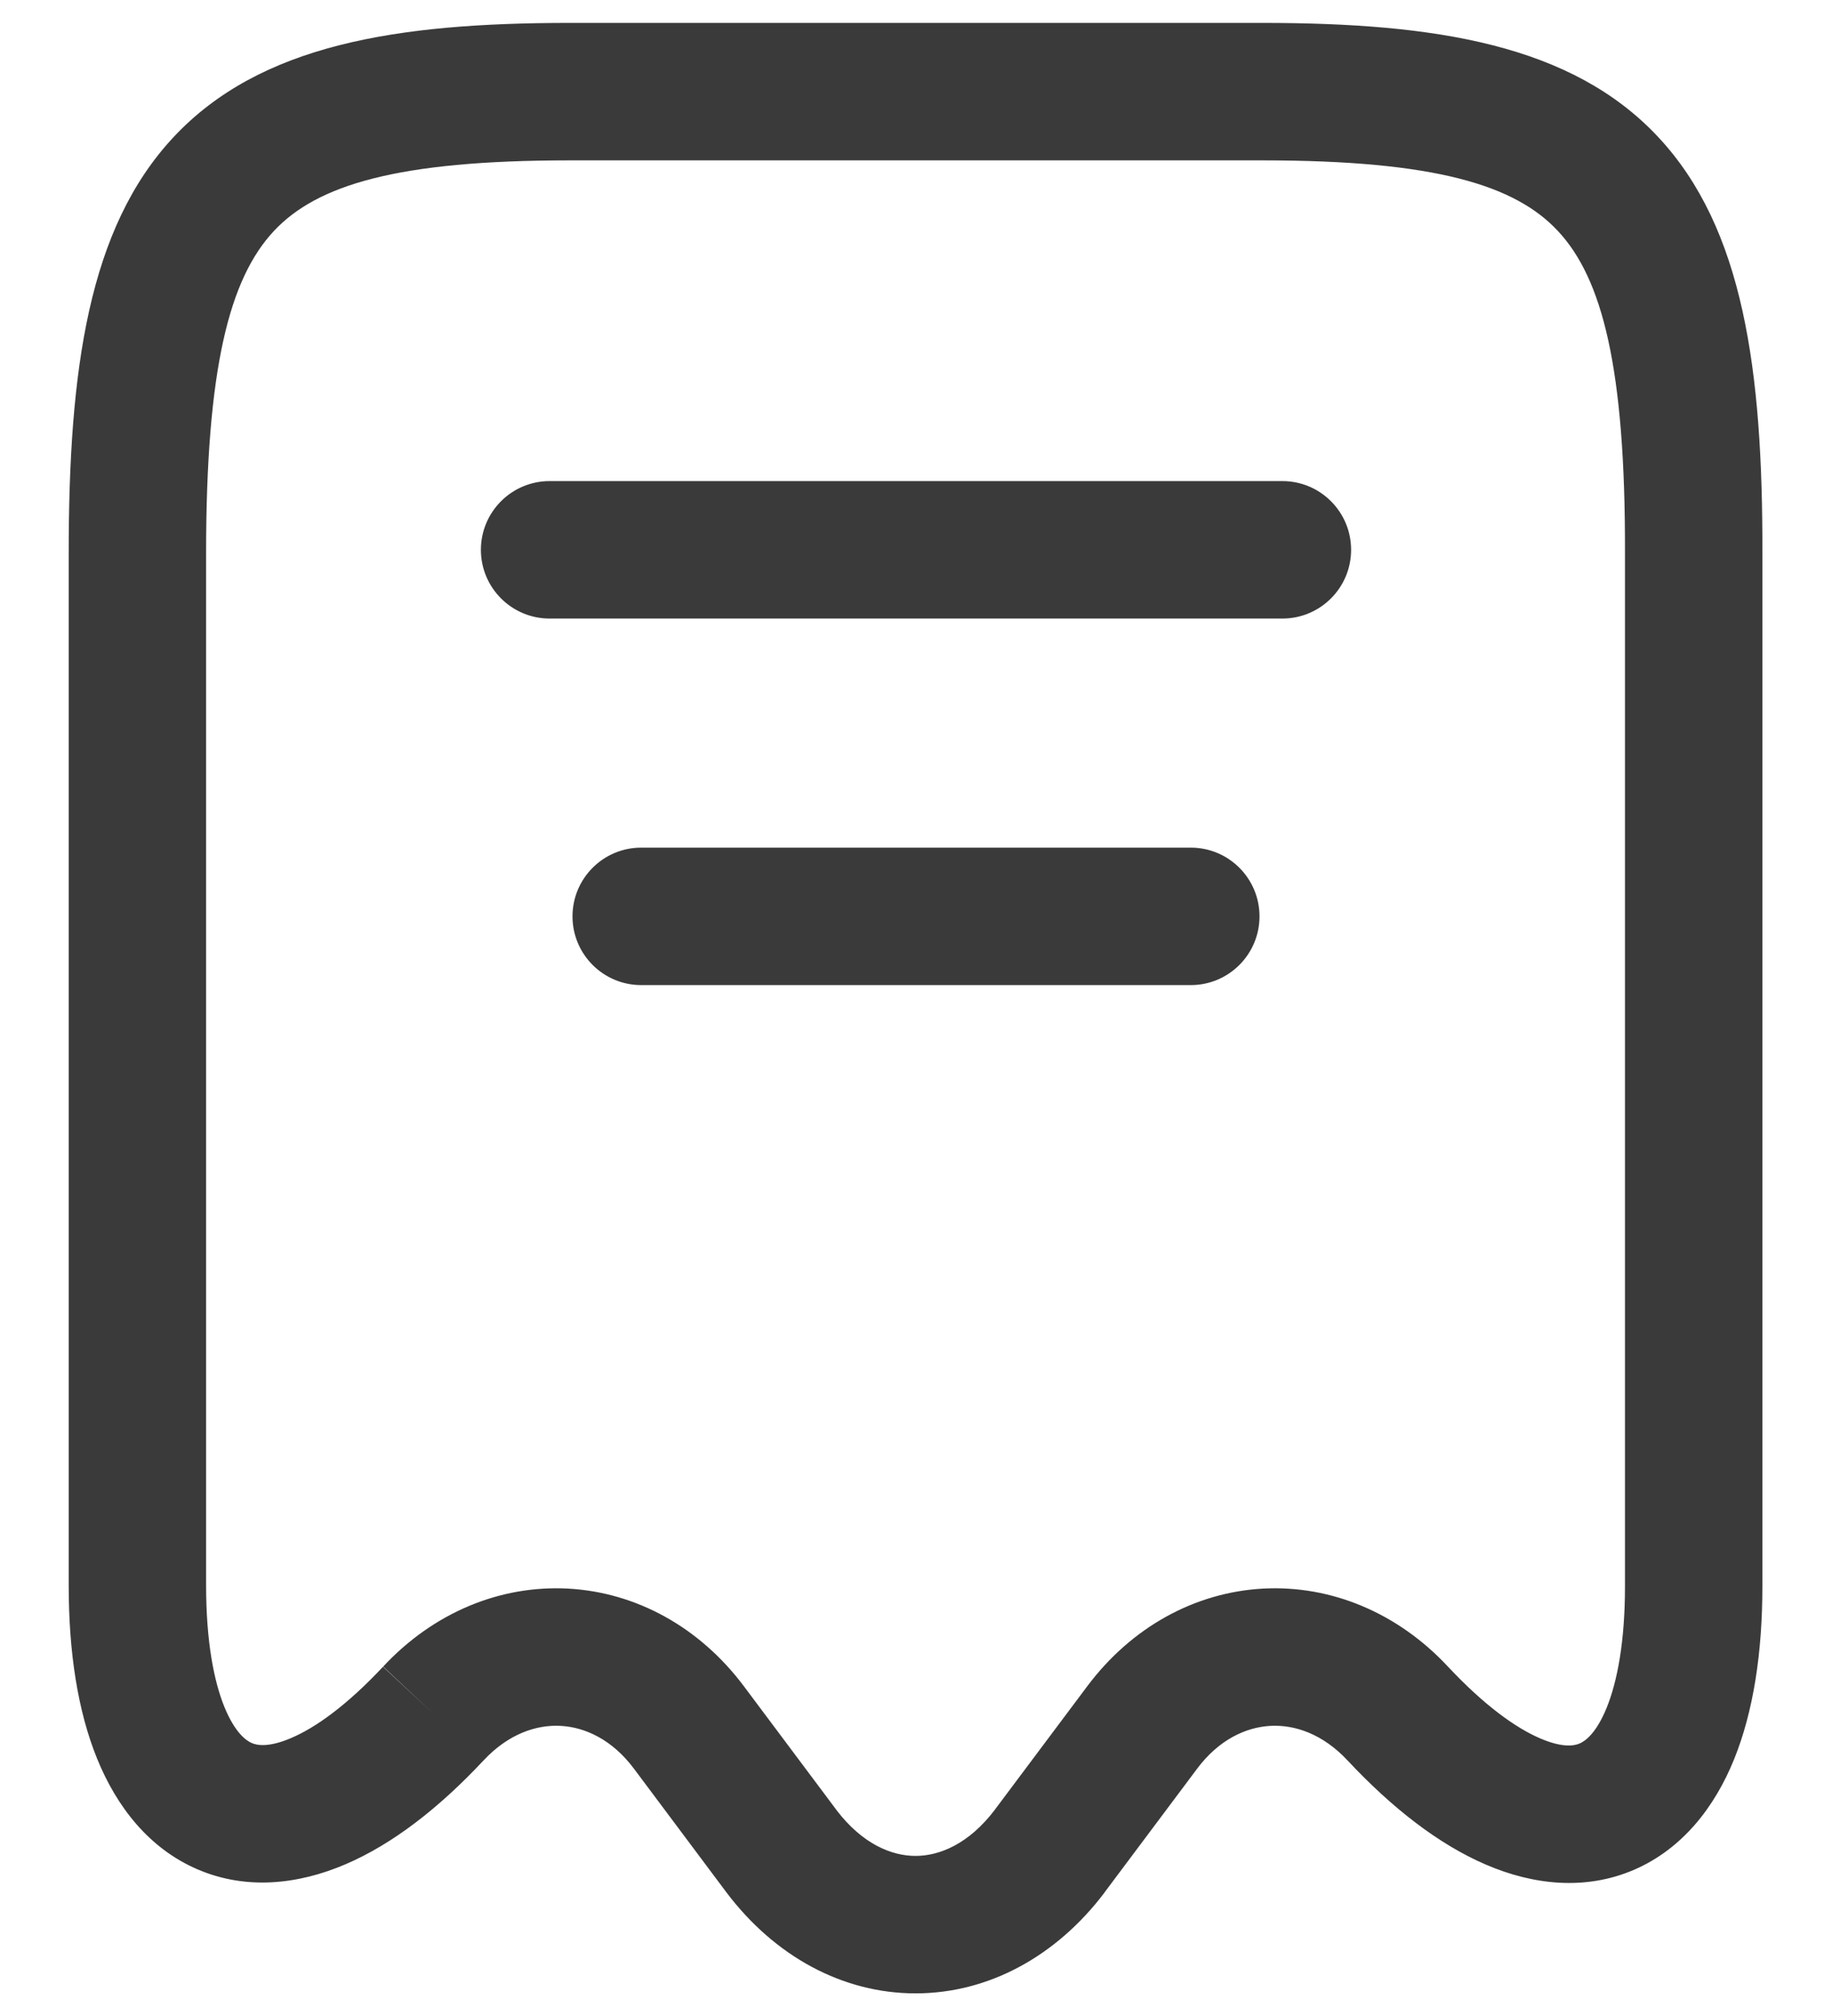 <svg width="20" height="22" viewBox="0 0 20 22" fill="none" xmlns="http://www.w3.org/2000/svg">
<path fill-rule="evenodd" clip-rule="evenodd" d="M1.895 1.496C2.841 0.485 4.329 0.25 6.22 0.25H13.78C15.671 0.25 17.159 0.485 18.104 1.497C19.033 2.491 19.245 4.038 19.24 6.041C19.24 6.041 19.24 6.041 19.24 6.041V17.31C19.24 18.035 19.142 18.677 18.931 19.199C18.718 19.723 18.366 20.176 17.84 20.404C17.308 20.633 16.738 20.571 16.219 20.347C15.706 20.126 15.2 19.733 14.713 19.213L14.711 19.211C14.442 18.923 14.136 18.819 13.868 18.834C13.6 18.849 13.306 18.985 13.07 19.3L12.06 20.649L12.058 20.653C11.533 21.347 10.793 21.753 9.995 21.753C9.197 21.753 8.457 21.347 7.932 20.653L7.929 20.649L6.92 19.3C6.684 18.985 6.39 18.849 6.122 18.834C5.854 18.819 5.548 18.923 5.279 19.211L5.277 19.213C4.792 19.731 4.287 20.123 3.775 20.343C3.256 20.566 2.686 20.628 2.155 20.399C1.628 20.172 1.275 19.719 1.061 19.194C0.848 18.671 0.75 18.028 0.75 17.3V6.04C0.75 4.036 0.965 2.49 1.895 1.496ZM2.99 2.521C2.505 3.04 2.25 4.014 2.25 6.04V17.3C2.25 17.907 2.334 18.343 2.45 18.628C2.566 18.911 2.688 18.995 2.748 19.021C2.802 19.045 2.93 19.074 3.182 18.965C3.442 18.854 3.783 18.614 4.183 18.187L4.73 18.7L4.181 18.189C4.732 17.597 5.461 17.296 6.203 17.336C6.945 17.377 7.636 17.755 8.12 18.4L9.128 19.747C9.128 19.748 9.129 19.748 9.129 19.749C9.414 20.124 9.734 20.253 9.995 20.253C10.256 20.253 10.576 20.124 10.861 19.749C10.861 19.748 10.862 19.748 10.862 19.747L11.87 18.401C12.353 17.756 13.045 17.377 13.787 17.336C14.528 17.296 15.257 17.597 15.808 18.188C16.21 18.617 16.552 18.858 16.813 18.97C17.066 19.079 17.192 19.049 17.245 19.026C17.304 19.001 17.426 18.917 17.541 18.634C17.656 18.349 17.74 17.915 17.74 17.31V6.04L17.74 6.038C17.745 4.012 17.492 3.039 17.008 2.521C16.541 2.02 15.669 1.75 13.78 1.75H6.22C4.332 1.75 3.459 2.02 2.99 2.521Z" fill="#3A3A3A"/>
<path fill-rule="evenodd" clip-rule="evenodd" d="M5.25 6C5.25 5.586 5.586 5.25 6 5.25H14C14.414 5.25 14.75 5.586 14.75 6C14.75 6.414 14.414 6.75 14 6.75H6C5.586 6.75 5.25 6.414 5.25 6Z" fill="#3A3A3A"/>
<path fill-rule="evenodd" clip-rule="evenodd" d="M6.25 10C6.25 9.586 6.586 9.25 7 9.25H13C13.414 9.25 13.75 9.586 13.75 10C13.75 10.414 13.414 10.75 13 10.75H7C6.586 10.75 6.25 10.414 6.25 10Z" fill="#3A3A3A"/>
</svg>
